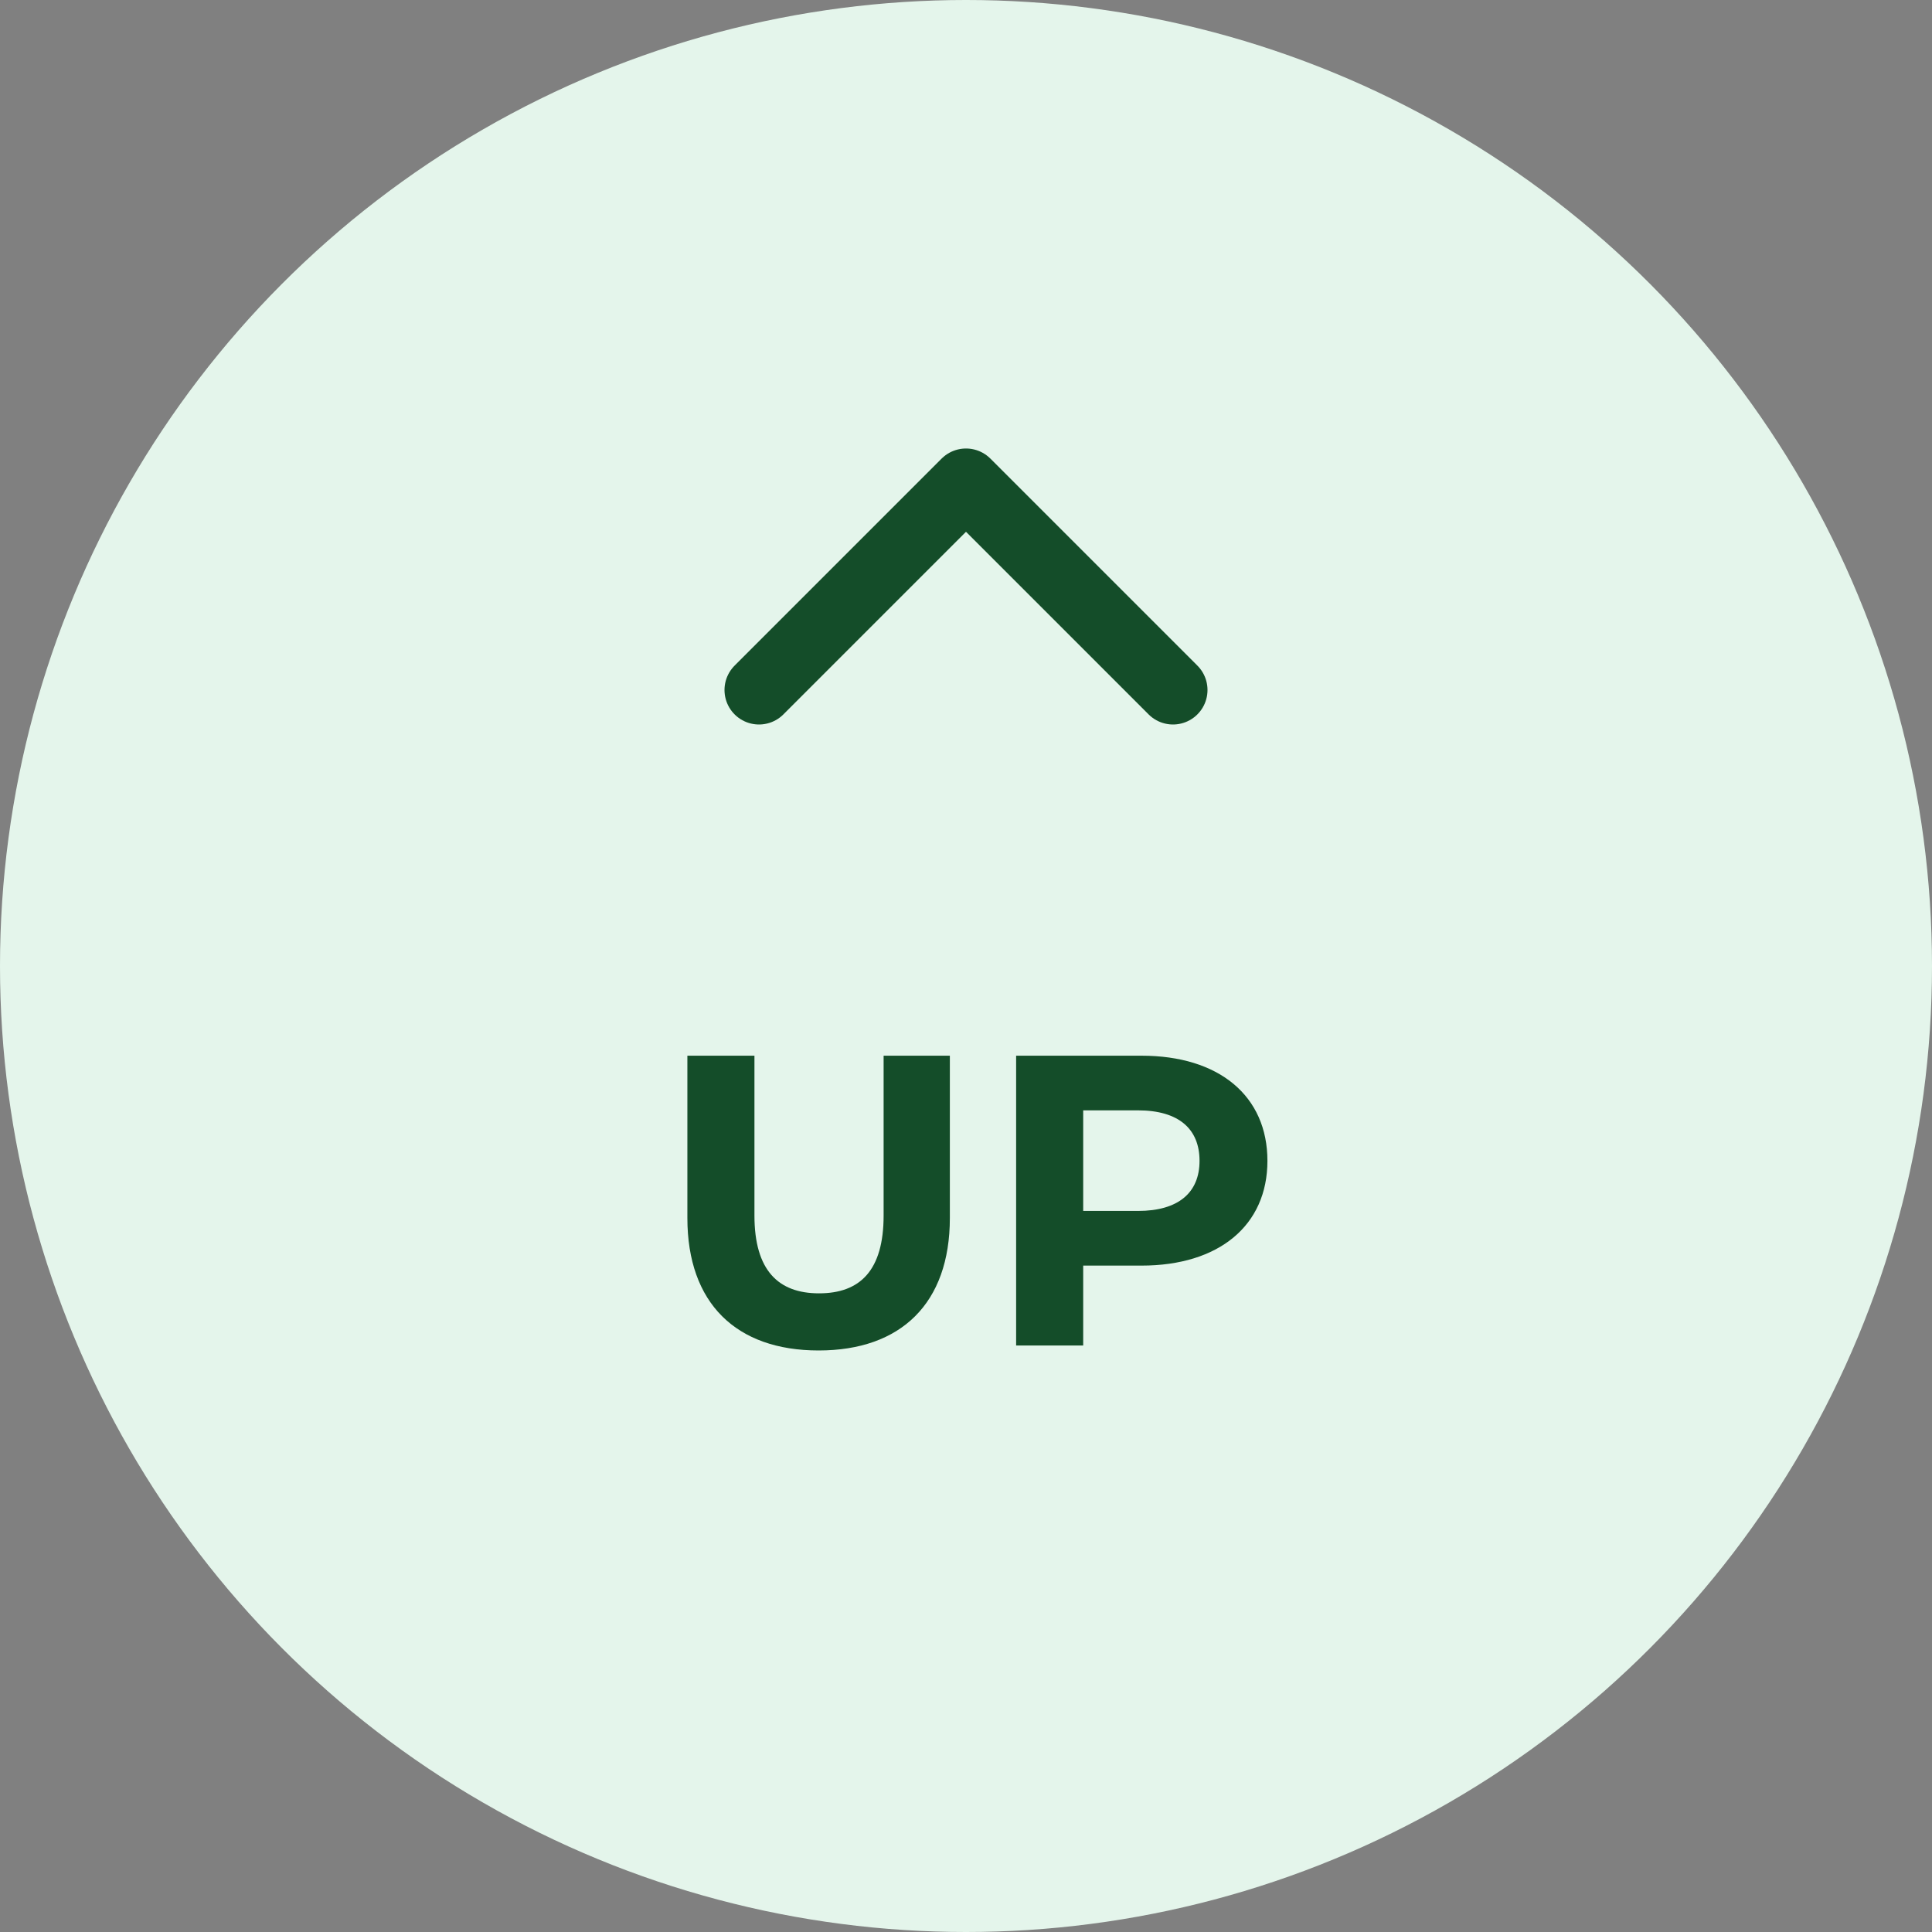 <svg width="56" height="56" viewBox="0 0 56 56" fill="none" xmlns="http://www.w3.org/2000/svg">
<rect x="0" y="0" width="56" height="56" fill="#808080" stroke="none"/>
<circle cx="28" cy="28" r="28" fill="#E4F5EB"/>
<path d="M23.728 39.144C26.116 39.144 27.532 37.776 27.532 35.304V30.6H25.612V35.232C25.612 36.828 24.928 37.488 23.74 37.488C22.564 37.488 21.868 36.828 21.868 35.232V30.6H19.924V35.304C19.924 37.776 21.34 39.144 23.728 39.144ZM33.089 30.6H29.453V39H31.397V36.684H33.089C35.333 36.684 36.737 35.52 36.737 33.648C36.737 31.764 35.333 30.6 33.089 30.6ZM32.981 35.1H31.397V32.184H32.981C34.169 32.184 34.769 32.724 34.769 33.648C34.769 34.56 34.169 35.1 32.981 35.1Z" fill="#144D29"/>
<path d="M34 20L28 14L22 20" stroke="#144D29" stroke-width="2" stroke-linecap="round" stroke-linejoin="round"/>
</svg>
